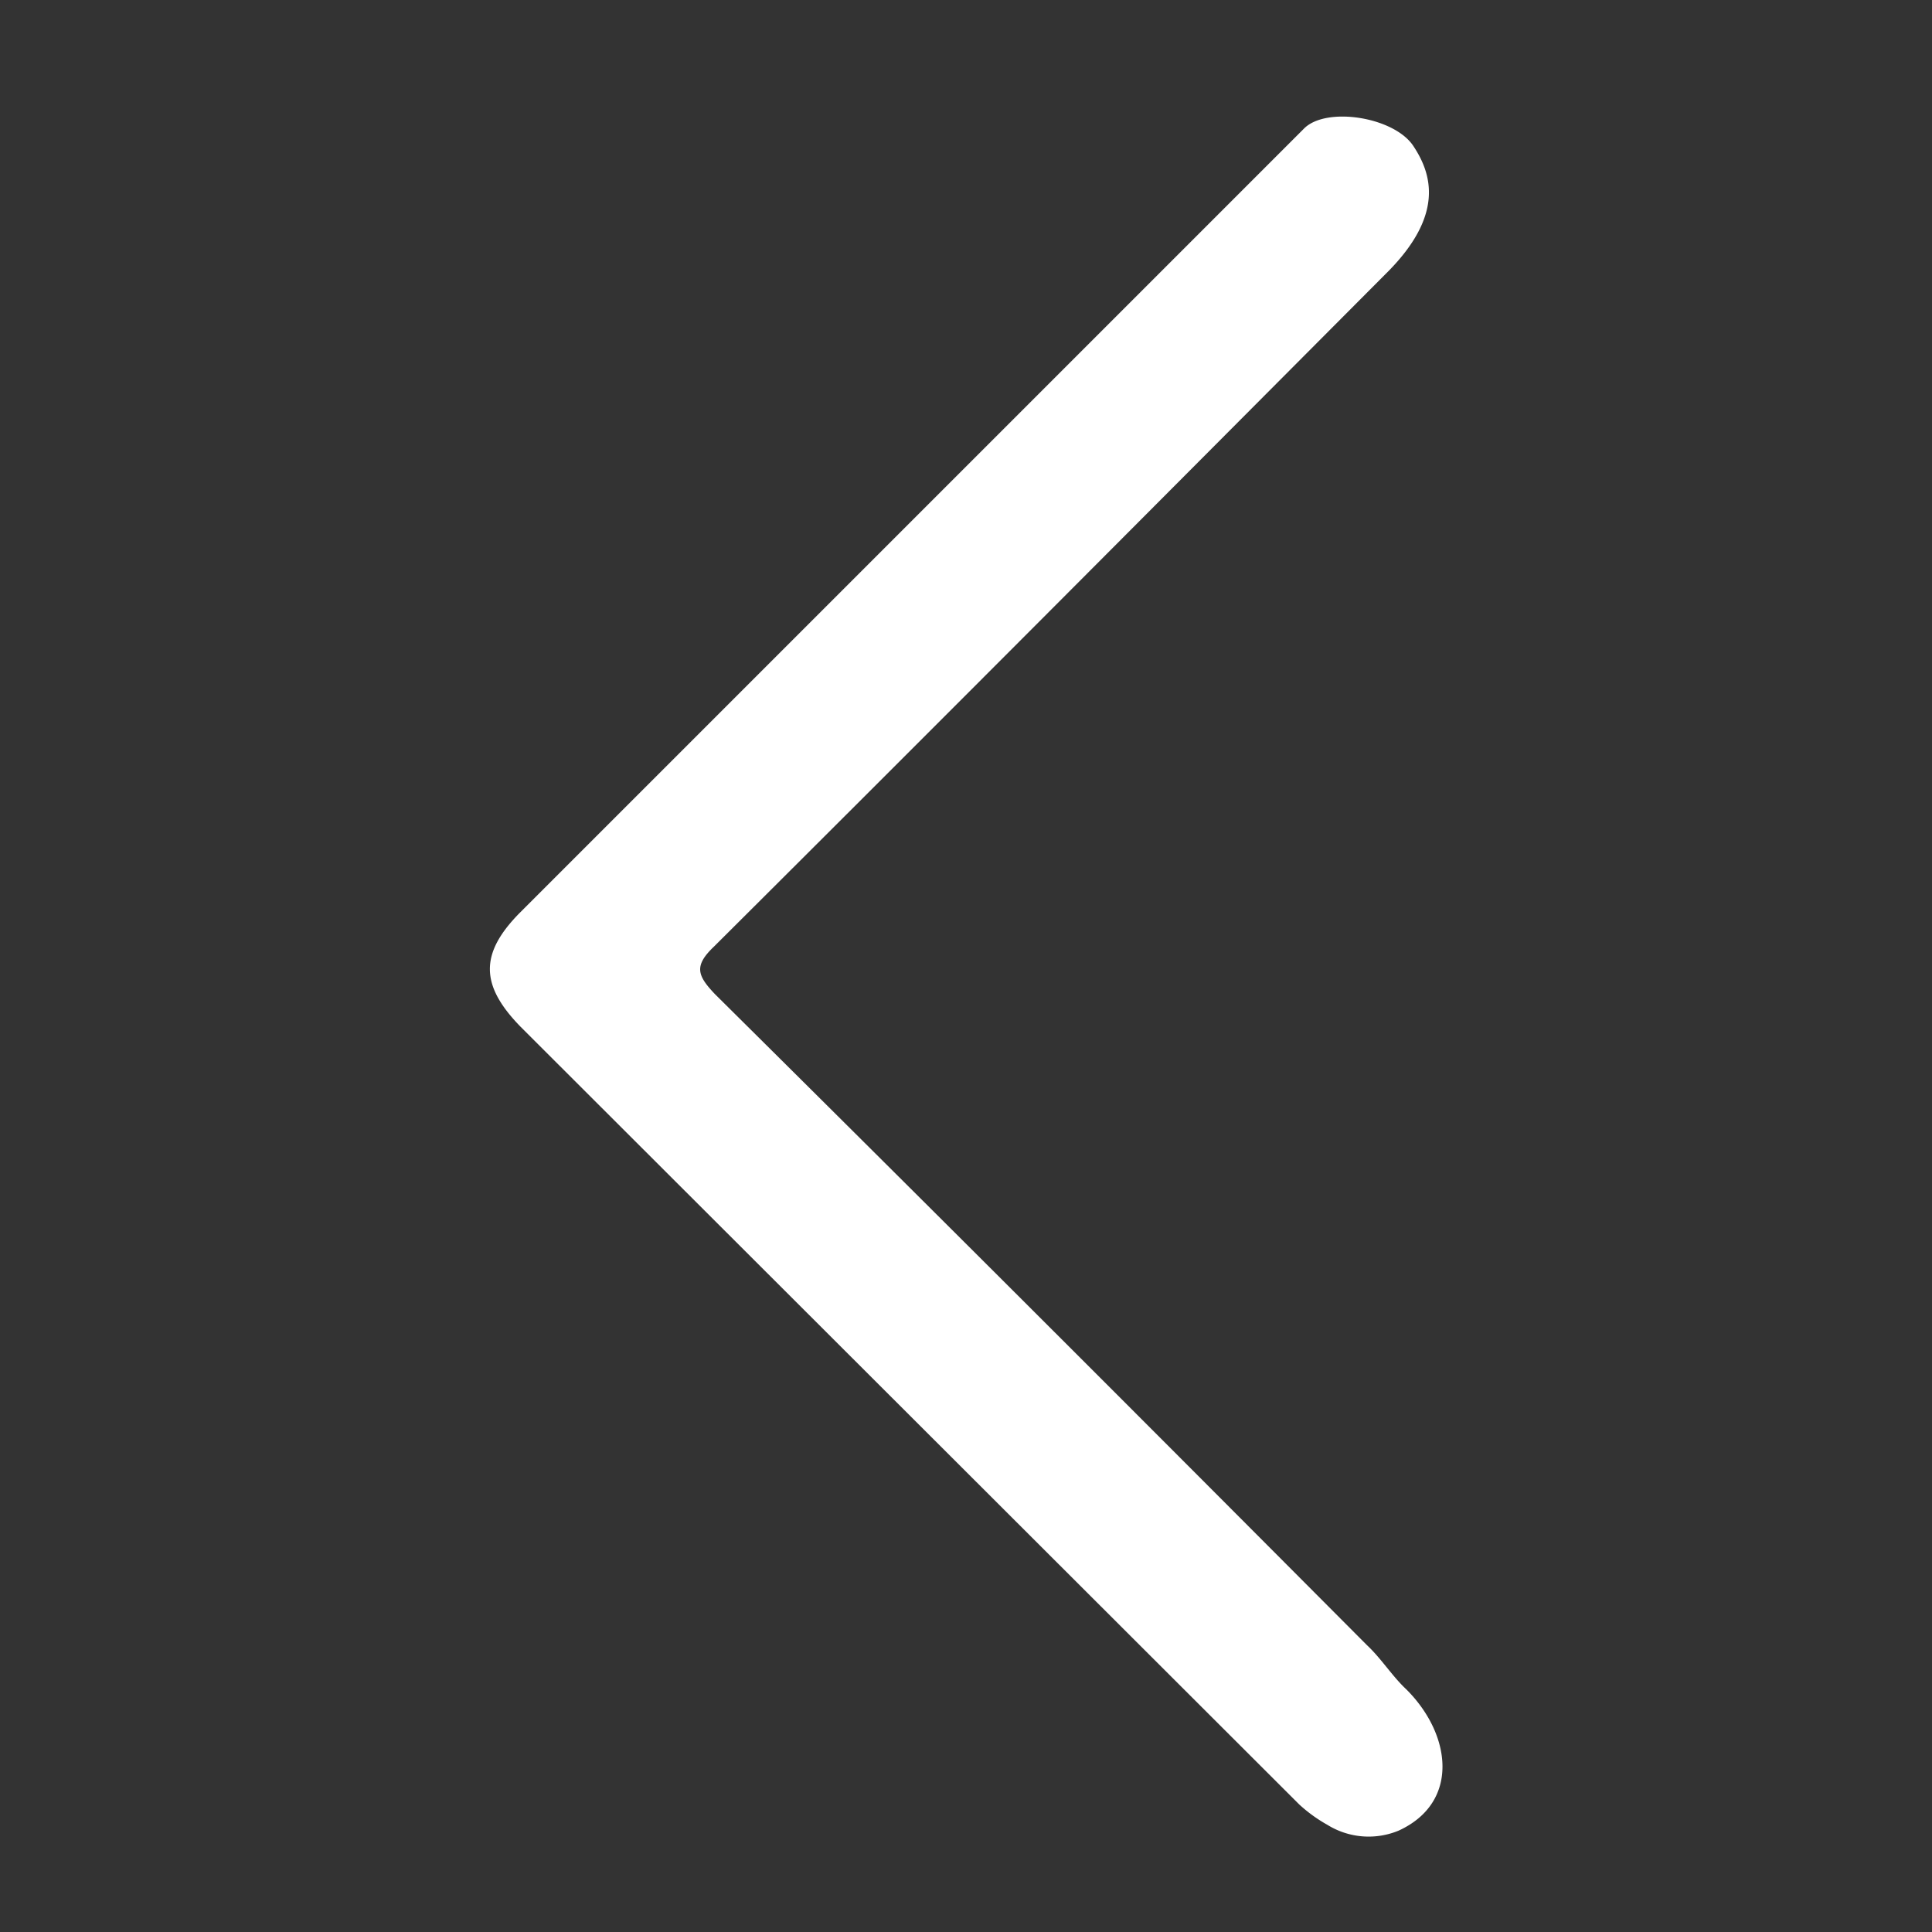 <svg id="Layer_1" data-name="Layer 1" xmlns="http://www.w3.org/2000/svg" width="200" height="200" viewBox="0 0 200 200"><rect x="0" y="0" width="200" height="200" fill="#333333" stroke="none"/><title>arrow-left</title><path d="M137.4,188.9a8.1,8.1,0,0,0,7.4.6c6.3-2.9,5.5-9.9.8-14.6-1.5-1.4-2.6-3.2-4.1-4.6-24.4-24.5-42.9-43-67.5-67.4-1.8-1.9-2.2-2.9-.1-4.9,25.2-25.1,44.4-44.4,69.5-69.6,6.1-6,4.9-10.3,2.9-13.3s-9-4.1-11.3-1.8L100.6,47.7,53.9,94.4c-4.3,4.3-4.2,7.6,0,11.9l80.6,80.5A15.4,15.4,0,0,0,137.4,188.9Z" fill="#fff"/></svg>